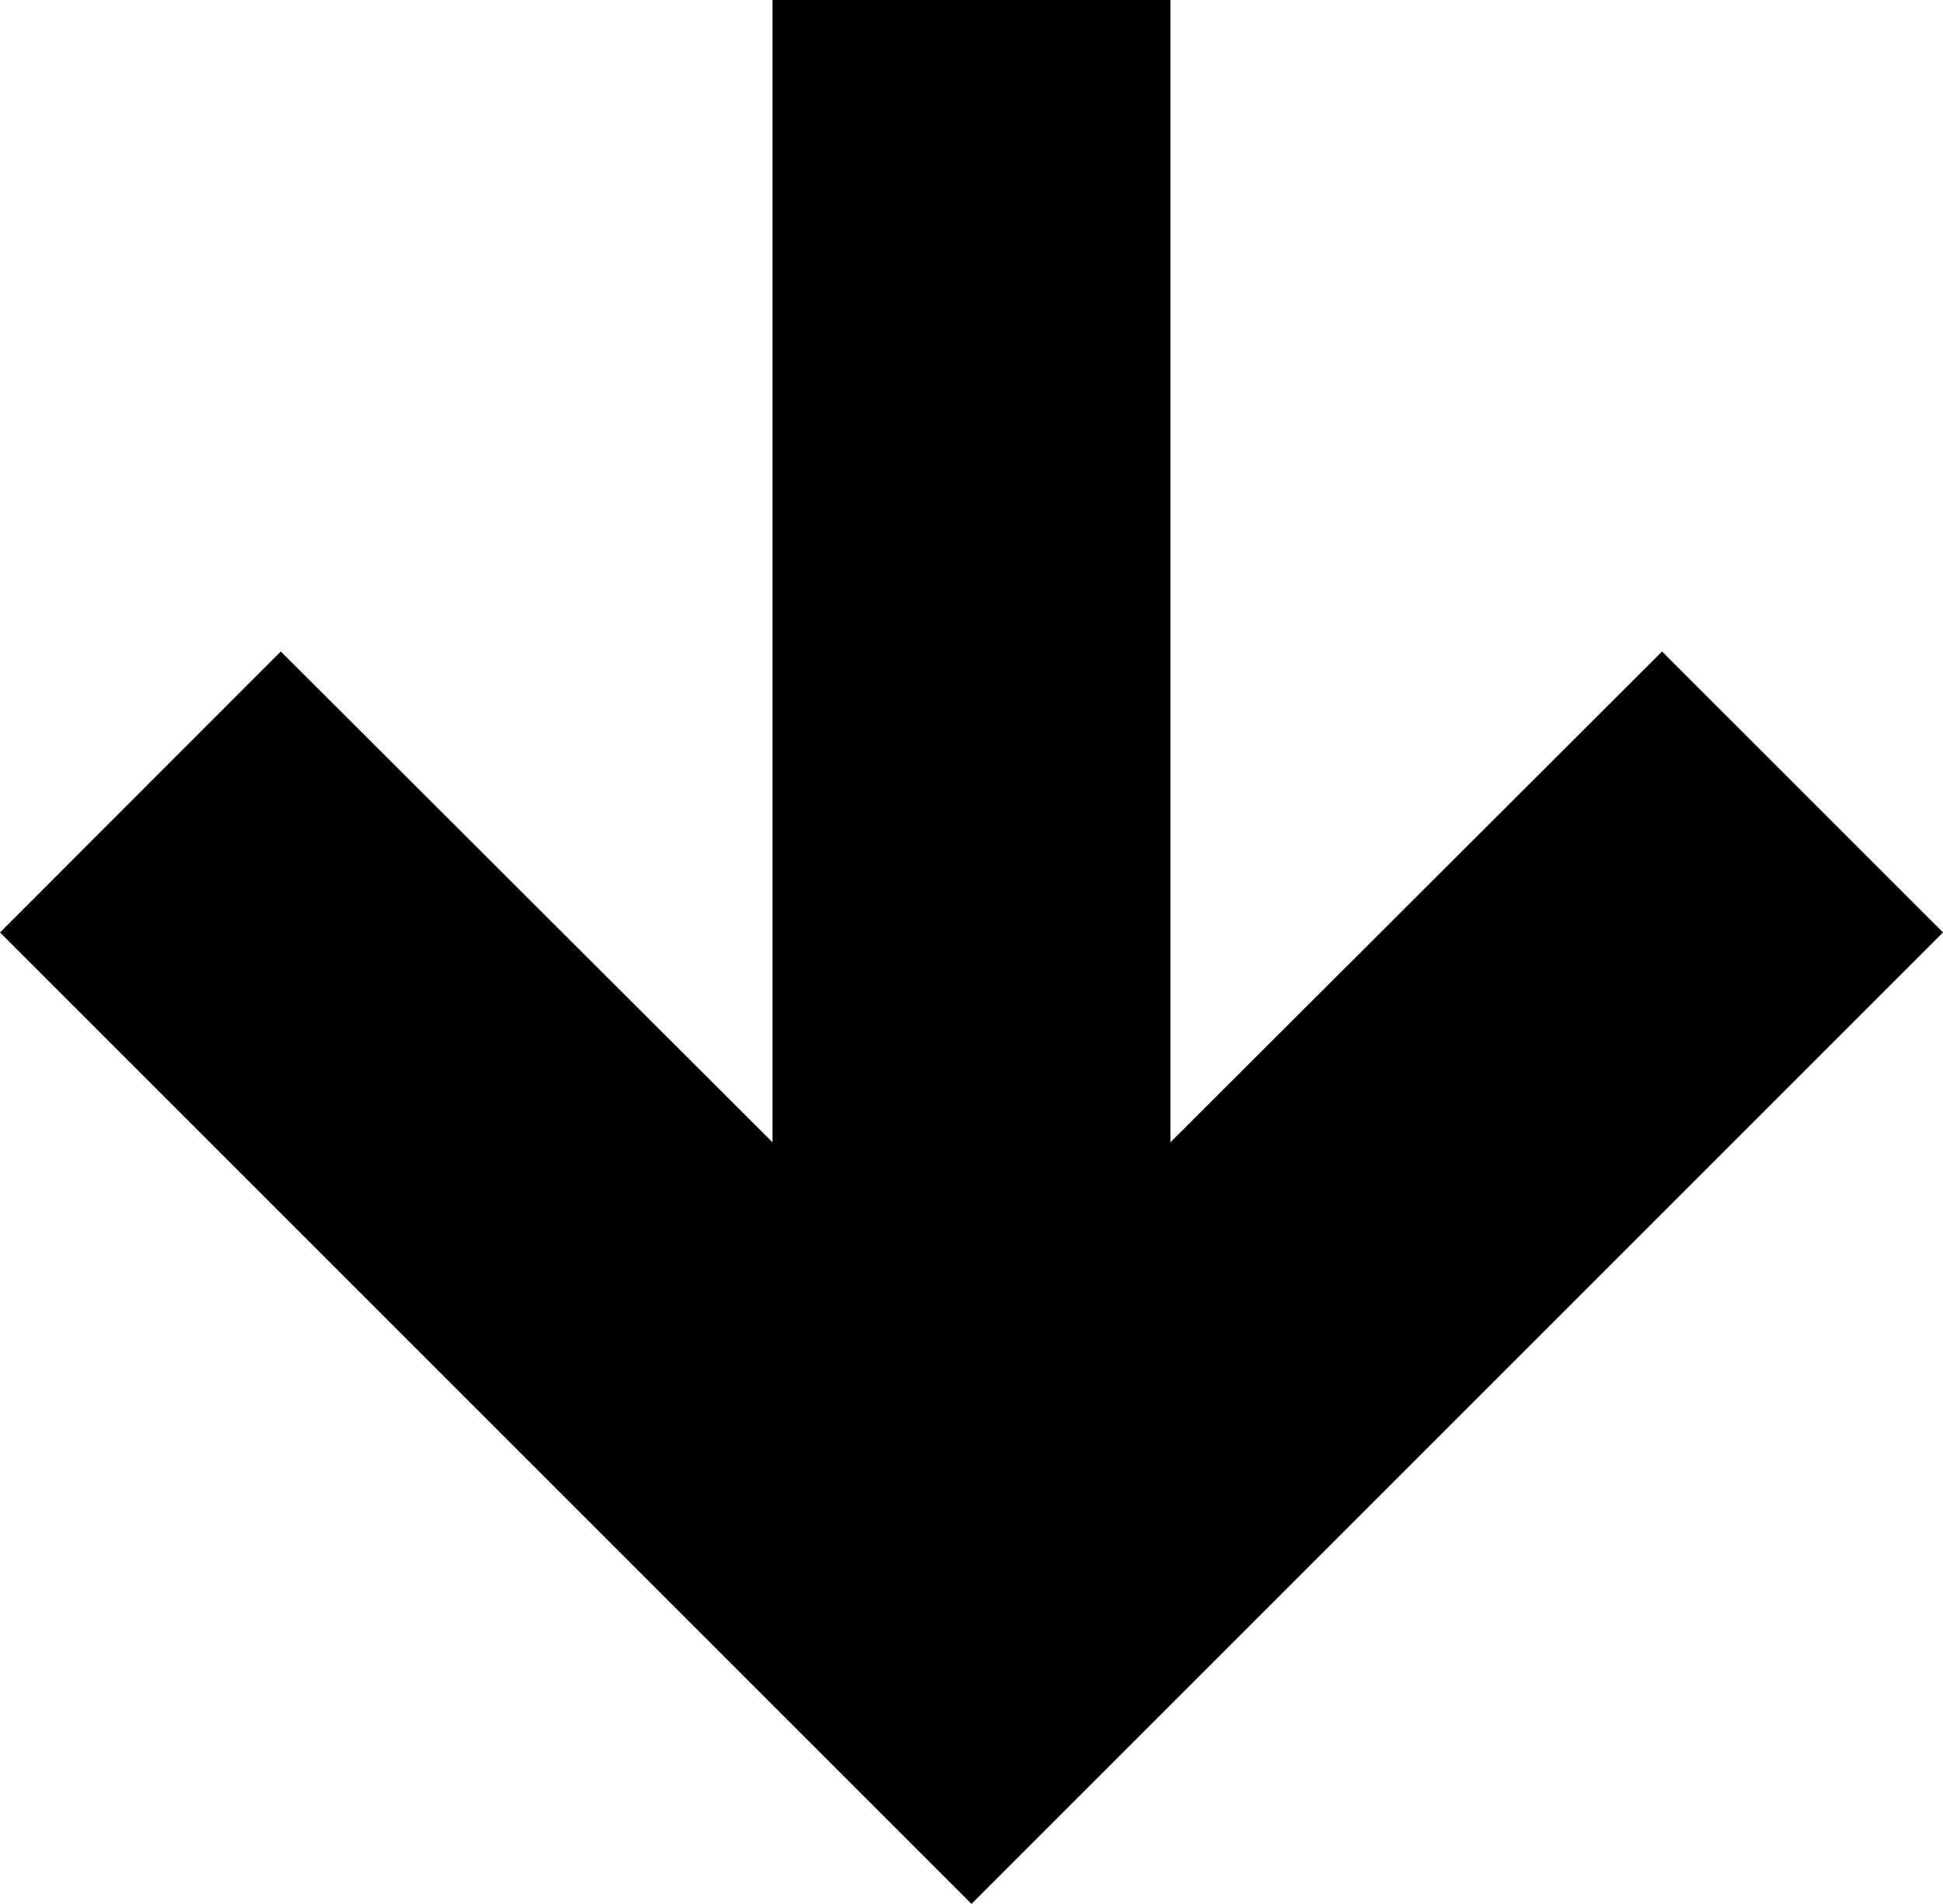 <svg xmlns="http://www.w3.org/2000/svg" viewBox="-10784.214 -3510 20.628 20.214">
  <defs>
    <style>
      .cls-1 {
        stroke: #000;
        stroke-width: 2px;
      }
    </style>
  </defs>
  <path id="ic_arrow_forward_24px" class="cls-1" d="M12.9,4,11.331,5.569l6.208,6.219H4v2.225H17.539l-6.208,6.219L12.9,21.8l8.9-8.9Z" transform="translate(-10761 -3513) rotate(90)"/>
</svg>
